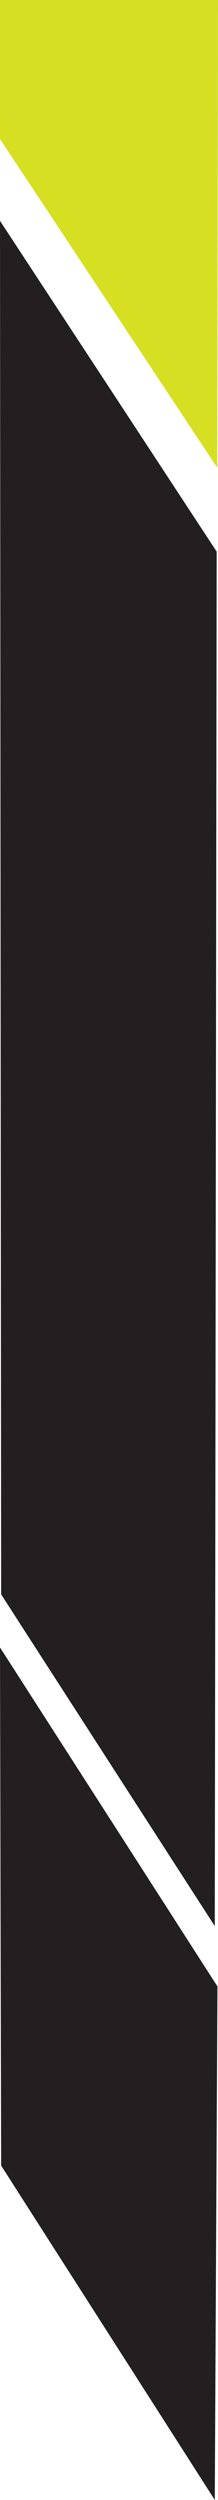 <svg xmlns="http://www.w3.org/2000/svg" viewBox="0 0 11.51 131.43"><defs><style>.cls-1{fill:#231f20;}.cls-2{fill:#d7df23;}</style></defs><title>Asset 3sF</title><g id="Layer_2" data-name="Layer 2"><g id="Layer_1-2" data-name="Layer 1"><path class="cls-1" d="M11.34,101.26.06,83.82,0,11.61,11.44,29"/><path class="cls-1" d="M11.34,131.43.06,113.85,0,86.61l11.48,17.82"/><path class="cls-2" d="M11.47,24.59,0,7.31,0,0H11.51"/></g></g></svg>